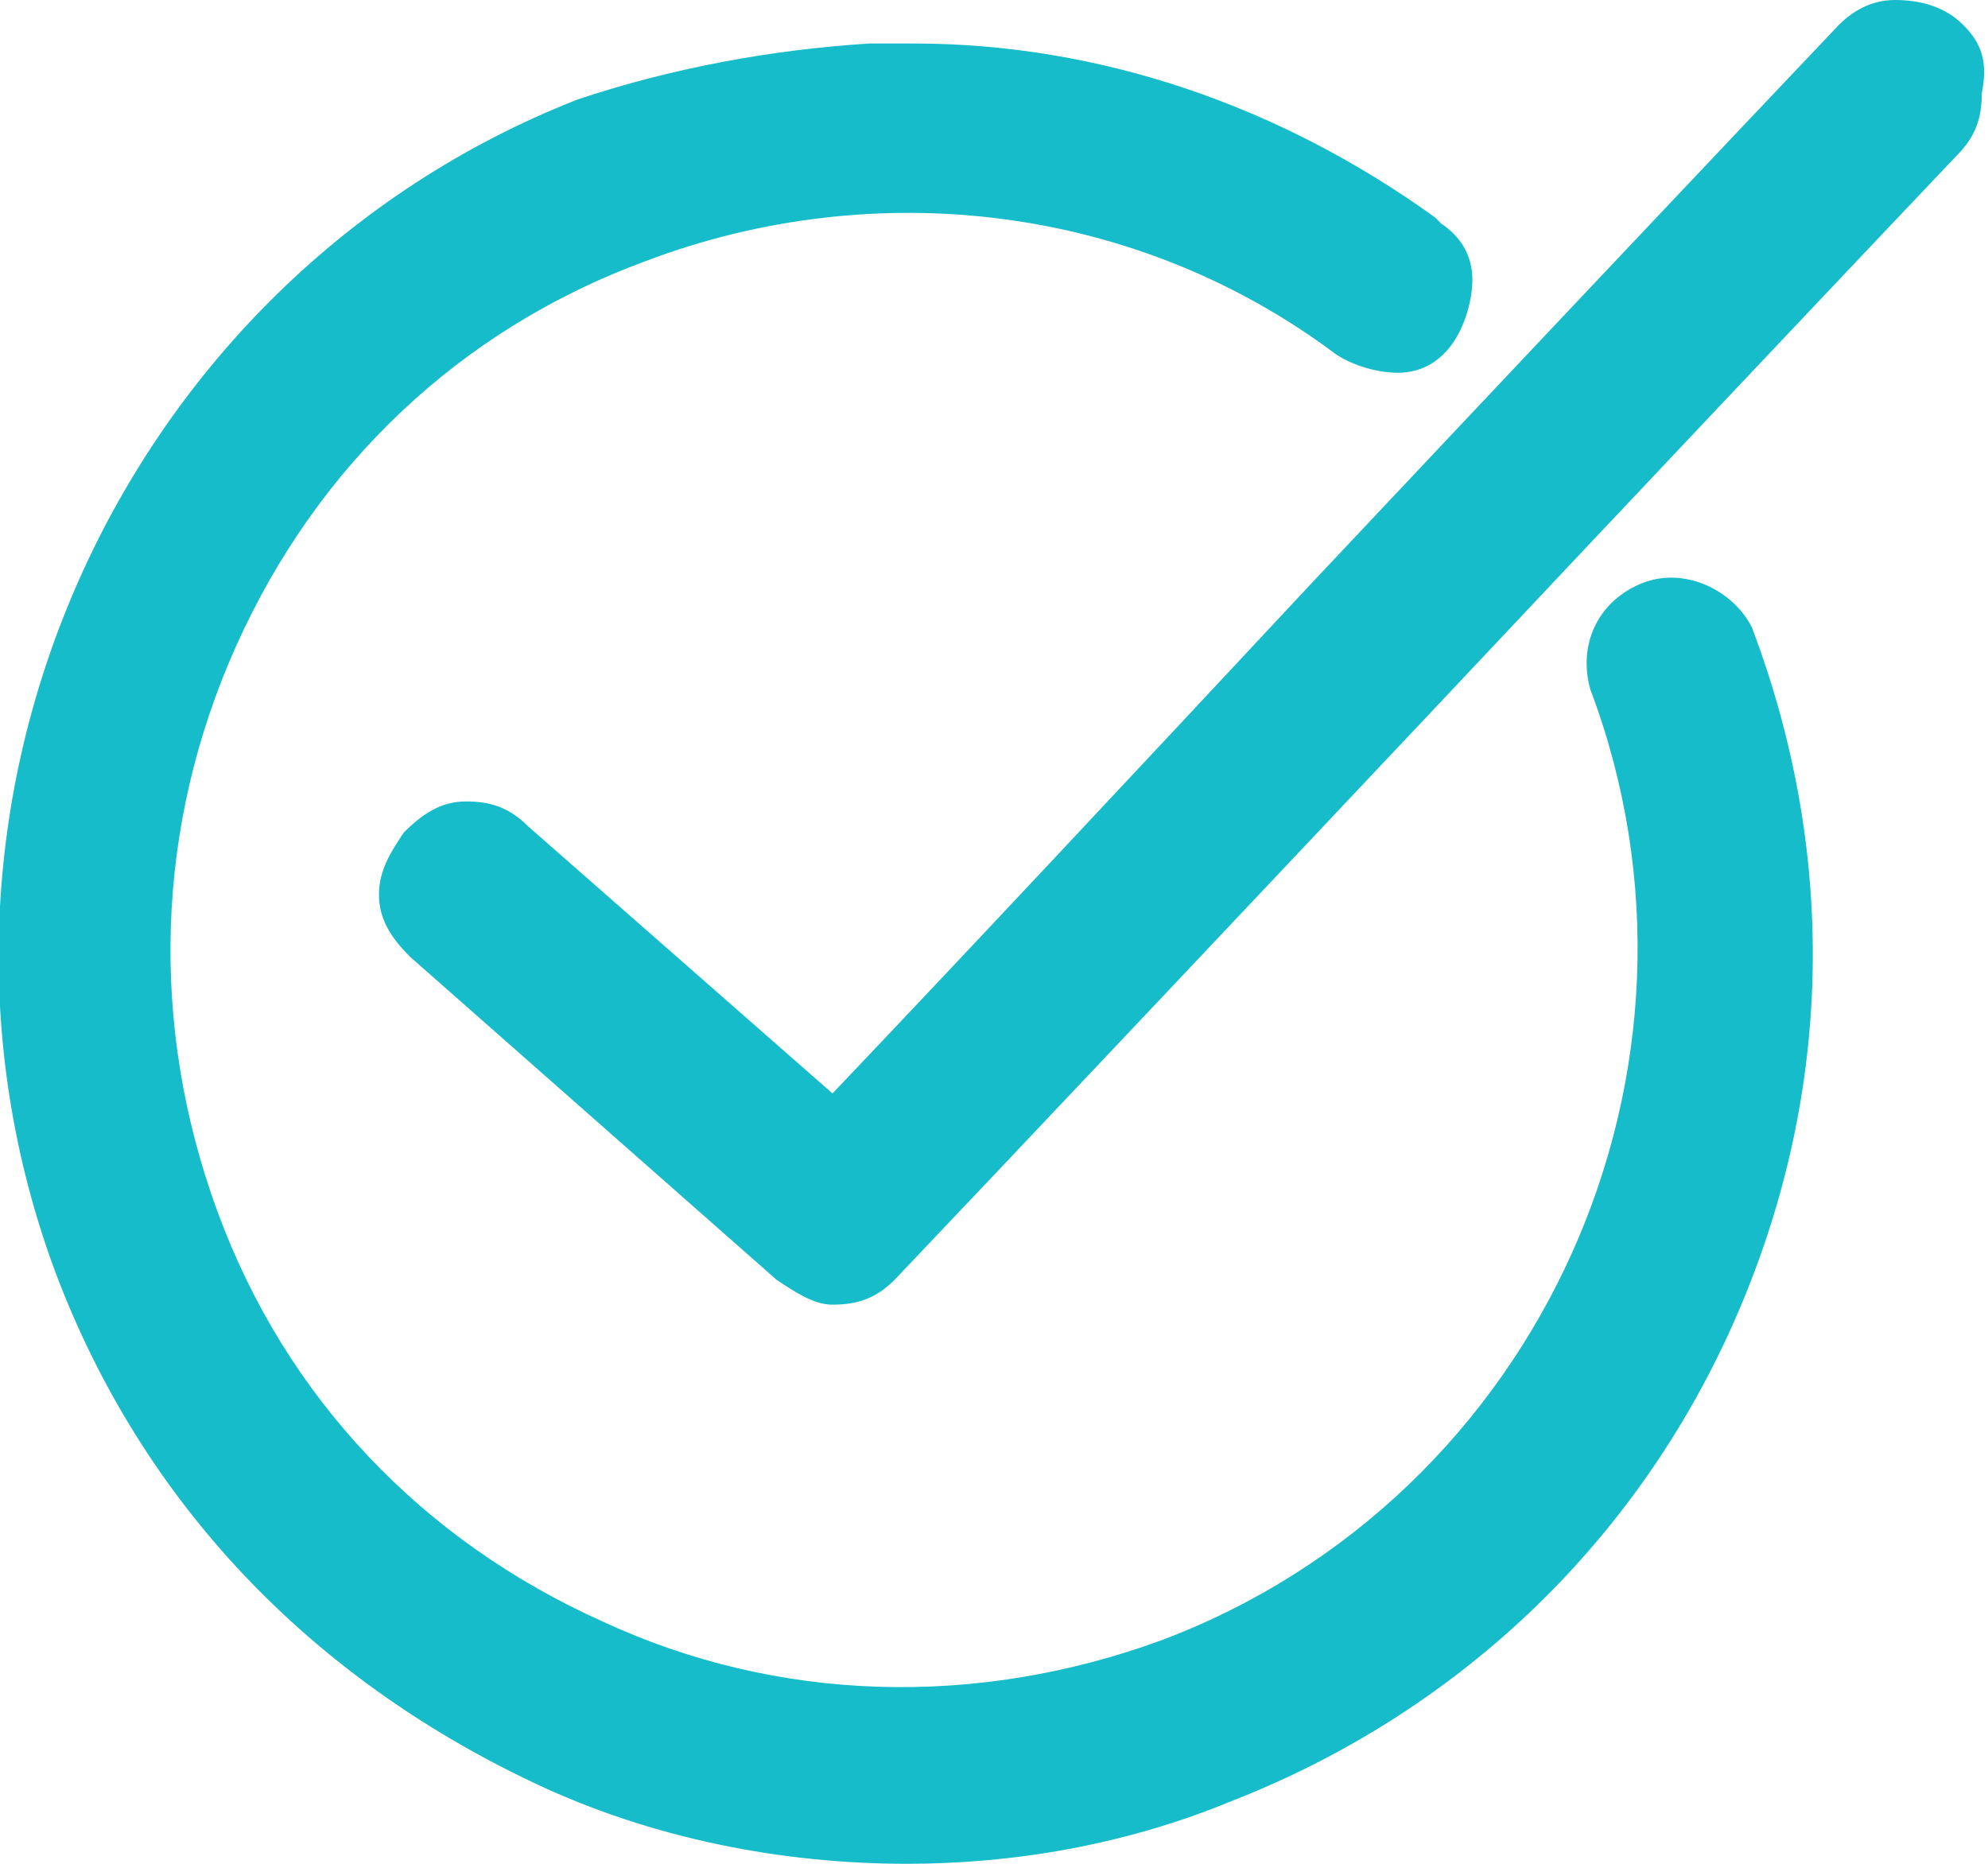 <svg version="1.1" id="Слой_1" xmlns="http://www.w3.org/2000/svg" x="0" y="0" width="32" height="30" xml:space="preserve"><style>.st0{fill:#16bcca}</style><path class="st0" d="M26.4 9.4c-.7.3-1 1-.8 1.7 2.3 6.1-.8 13-6.9 15.3-3 1.1-6.2 1-9-.3-2.9-1.3-5.1-3.6-6.2-6.6-1.1-3-1-6.2.3-9.1 1.3-2.9 3.6-5.1 6.6-6.2 3.7-1.4 7.9-.9 11.1 1.5.3.2.7.3 1 .3.4 0 .7-.2.9-.5.2-.3.3-.7.3-1 0-.4-.2-.7-.5-.9l-.1-.1C20.6 1.7 17.7.7 14.7.7H14c-1.6.1-3.2.4-4.7.9C1.9 4.5-1.9 13 .9 20.5 2.3 24.2 5 27 8.6 28.7c1.9.9 4 1.3 6 1.3 1.7 0 3.5-.3 5.2-1 3.6-1.4 6.5-4.1 8.1-7.7 1.6-3.6 1.7-7.5.3-11.2-.3-.6-1.1-1-1.8-.7z"/><path class="st0" d="M31.6.4c-.3-.3-.7-.4-1.1-.4-.4 0-.7.2-.9.4-1.9 2-5.3 5.6-8.5 9-2.8 3-5.7 6.1-7.7 8.2l-4.9-4.3c-.3-.3-.6-.4-1-.4s-.7.2-1 .5c-.2.3-.4.6-.4 1s.2.7.5 1l5.9 5.2c.3.2.6.4.9.4.4 0 .7-.1 1-.4 1.9-2 5.3-5.6 8.6-9.1 3.2-3.4 6.6-7 8.5-9 .3-.3.4-.6.4-1 .1-.5 0-.8-.3-1.1z"/></svg>
